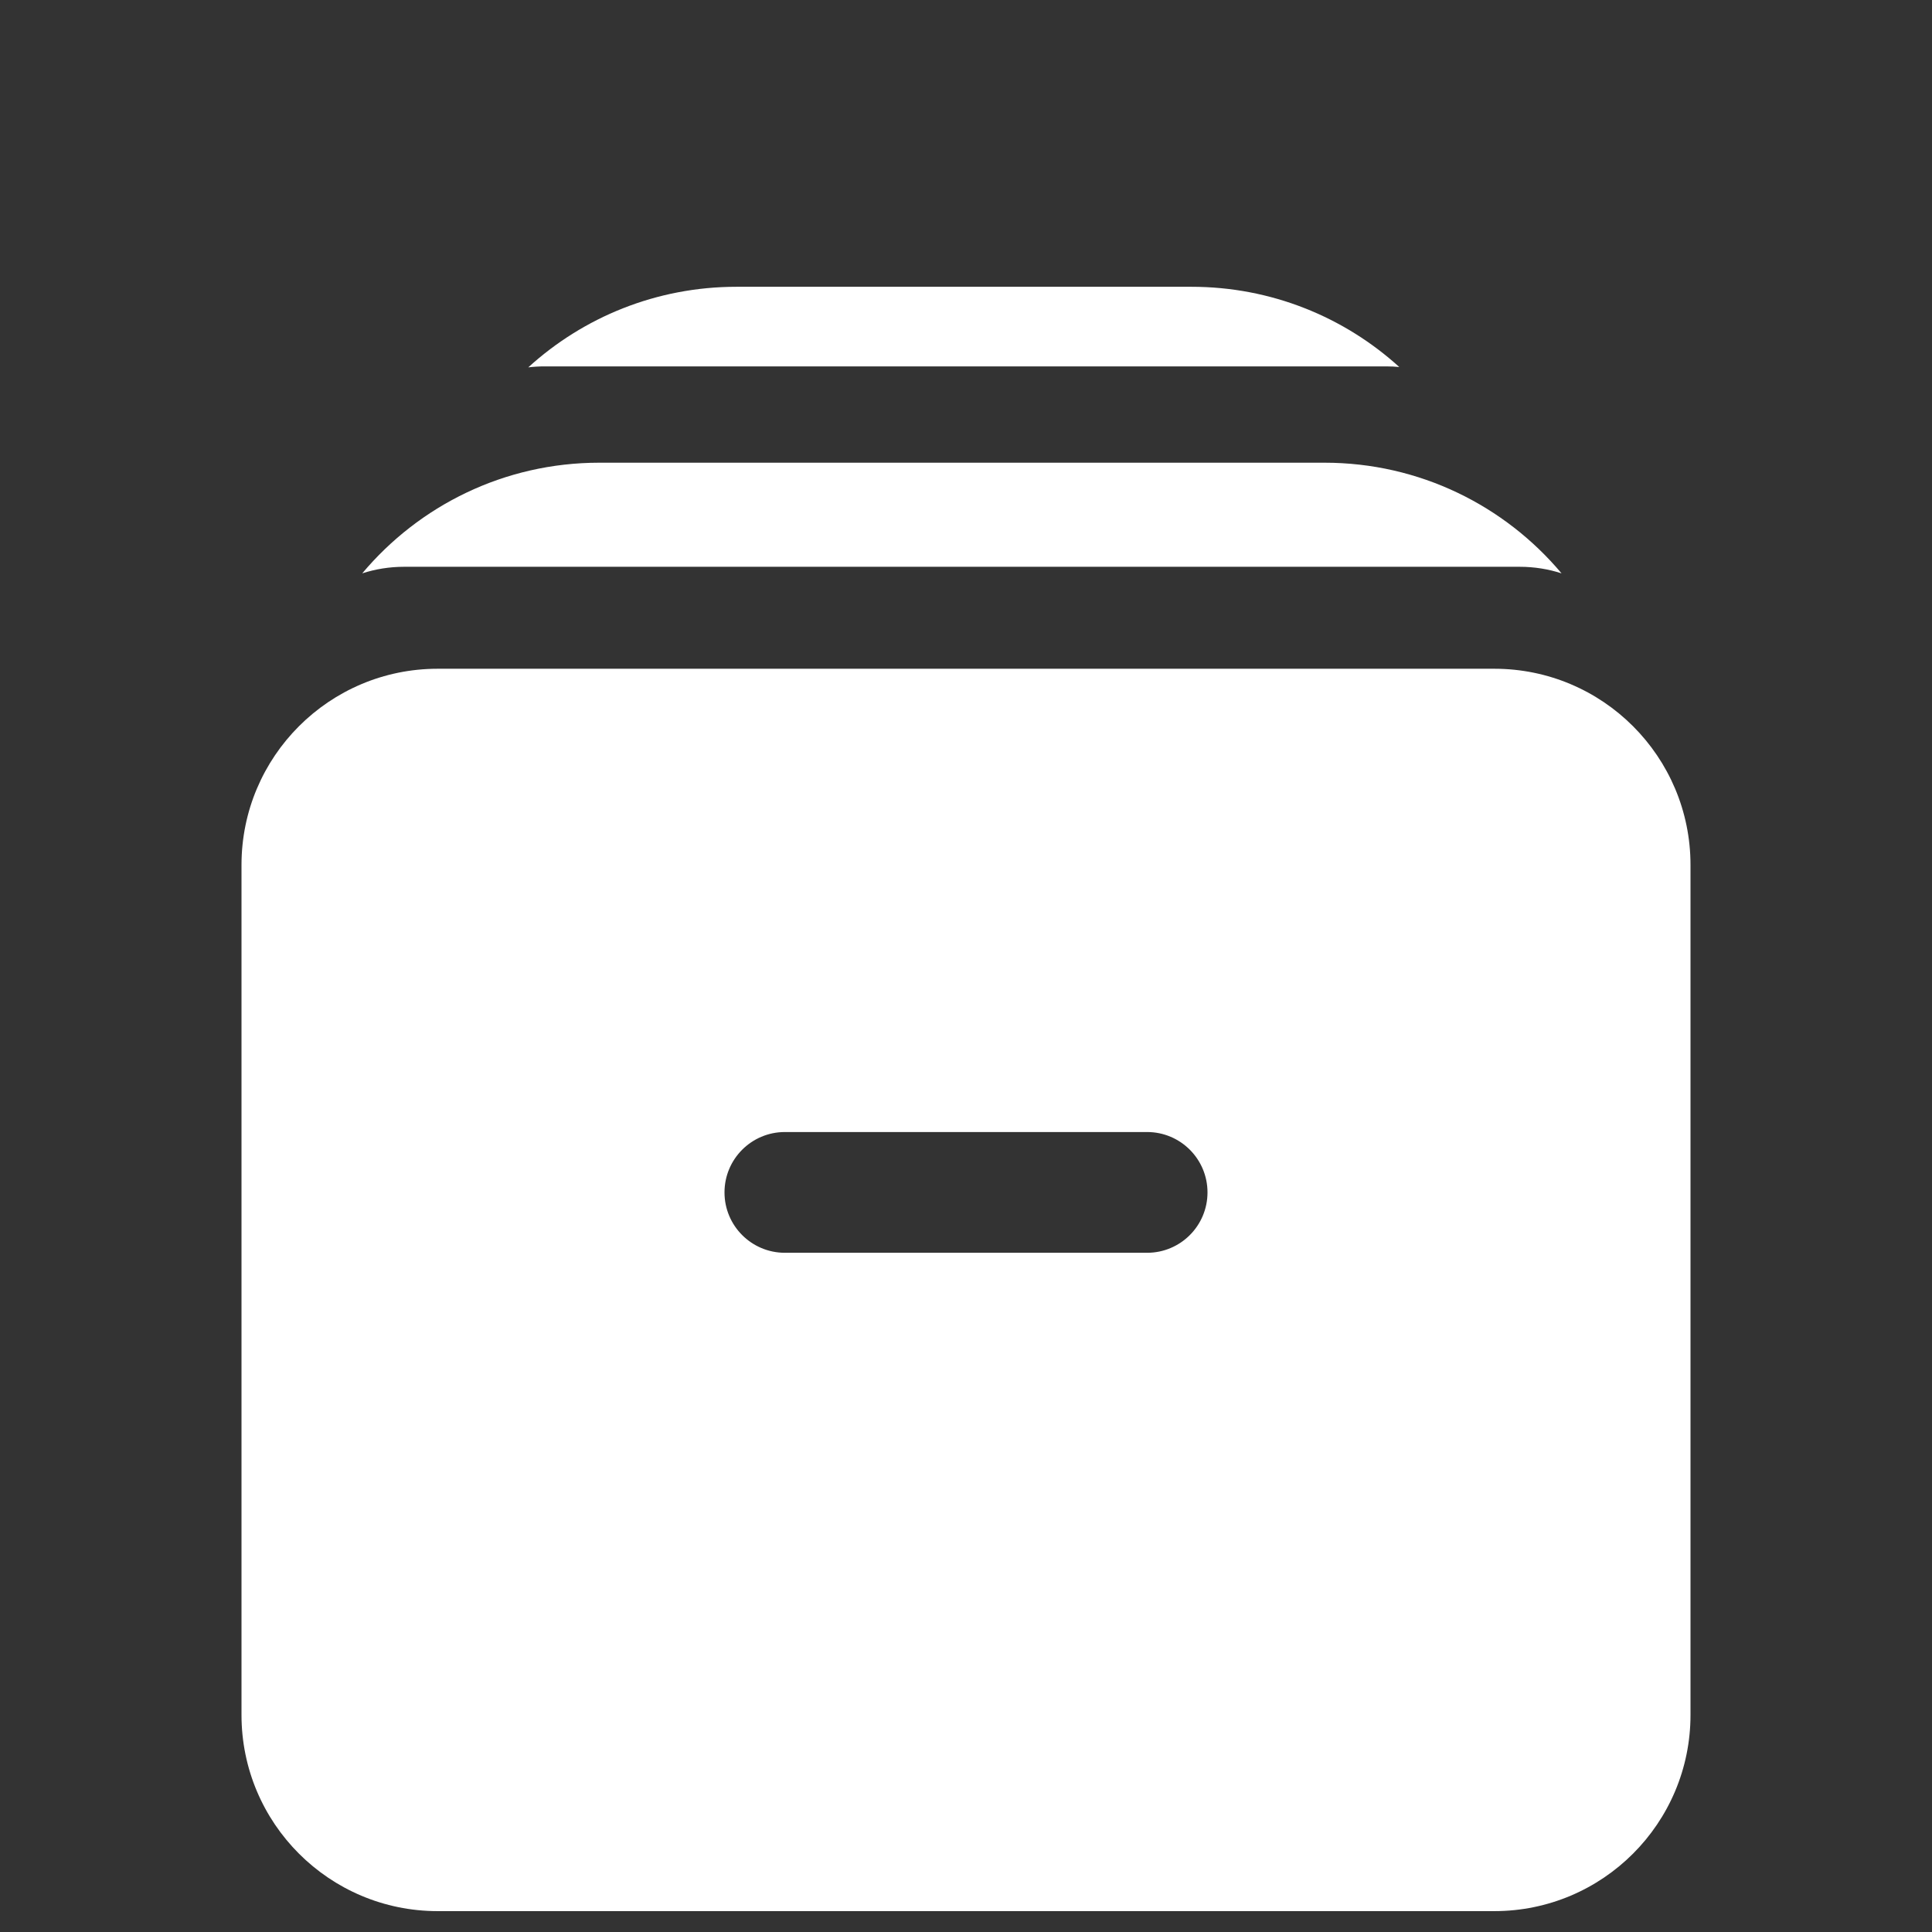 <svg width="128" height="128" viewBox="0 0 128 128" fill="none" xmlns="http://www.w3.org/2000/svg">
<rect x="0" y="0" width="128" height="128" fill="#333333" stroke="none"/>
<path fill-rule="evenodd" clip-rule="evenodd" d="M29 48.306C24.029 48.306 20 52.336 20 57.306V113.617C20 118.588 24.029 122.617 29 122.617H99C103.971 122.617 108 118.588 108 113.617V57.306C108 52.336 103.971 48.306 99 48.306H29ZM52 71C47.582 71 44 74.582 44 79C44 83.418 47.582 87 52 87H76C80.418 87 84 83.418 84 79C84 74.582 80.418 71 76 71H52Z" fill="white"/>
<path d="M24 57.306C24 54.545 26.239 52.306 29 52.306V44.306C21.82 44.306 16 50.127 16 57.306H24ZM24 113.617V57.306H16V113.617H24ZM29 118.617C26.239 118.617 24 116.379 24 113.617H16C16 120.797 21.82 126.617 29 126.617V118.617ZM99 118.617H29V126.617H99V118.617ZM104 113.617C104 116.379 101.761 118.617 99 118.617V126.617C106.18 126.617 112 120.797 112 113.617H104ZM104 57.306V113.617H112V57.306H104ZM99 52.306C101.761 52.306 104 54.545 104 57.306H112C112 50.127 106.18 44.306 99 44.306V52.306ZM29 52.306H99V44.306H29V52.306ZM48 79C48 76.791 49.791 75 52 75V67C45.373 67 40 72.373 40 79H48ZM52 83C49.791 83 48 81.209 48 79H40C40 85.627 45.373 91 52 91V83ZM76 83H52V91H76V83ZM80 79C80 81.209 78.209 83 76 83V91C82.627 91 88 85.627 88 79H80ZM76 75C78.209 75 80 76.791 80 79H88C88 72.373 82.627 67 76 67V75ZM52 75H76V67H52V75Z" fill="white"/>
<path fill-rule="evenodd" clip-rule="evenodd" d="M24 37.986C24.873 37.703 25.805 37.551 26.772 37.551H100.684C101.651 37.551 102.582 37.703 103.456 37.986C99.695 33.504 94.053 30.655 87.745 30.655H39.711C33.403 30.655 27.761 33.504 24 37.986Z" fill="white"/>
<path fill-rule="evenodd" clip-rule="evenodd" d="M35 24.338C35.353 24.296 35.712 24.274 36.075 24.274H91.847C92.136 24.274 92.423 24.288 92.705 24.315C89.066 21.012 84.234 19 78.933 19H48.797C43.484 19 38.642 21.022 35 24.338Z" fill="white"/>
</svg>
